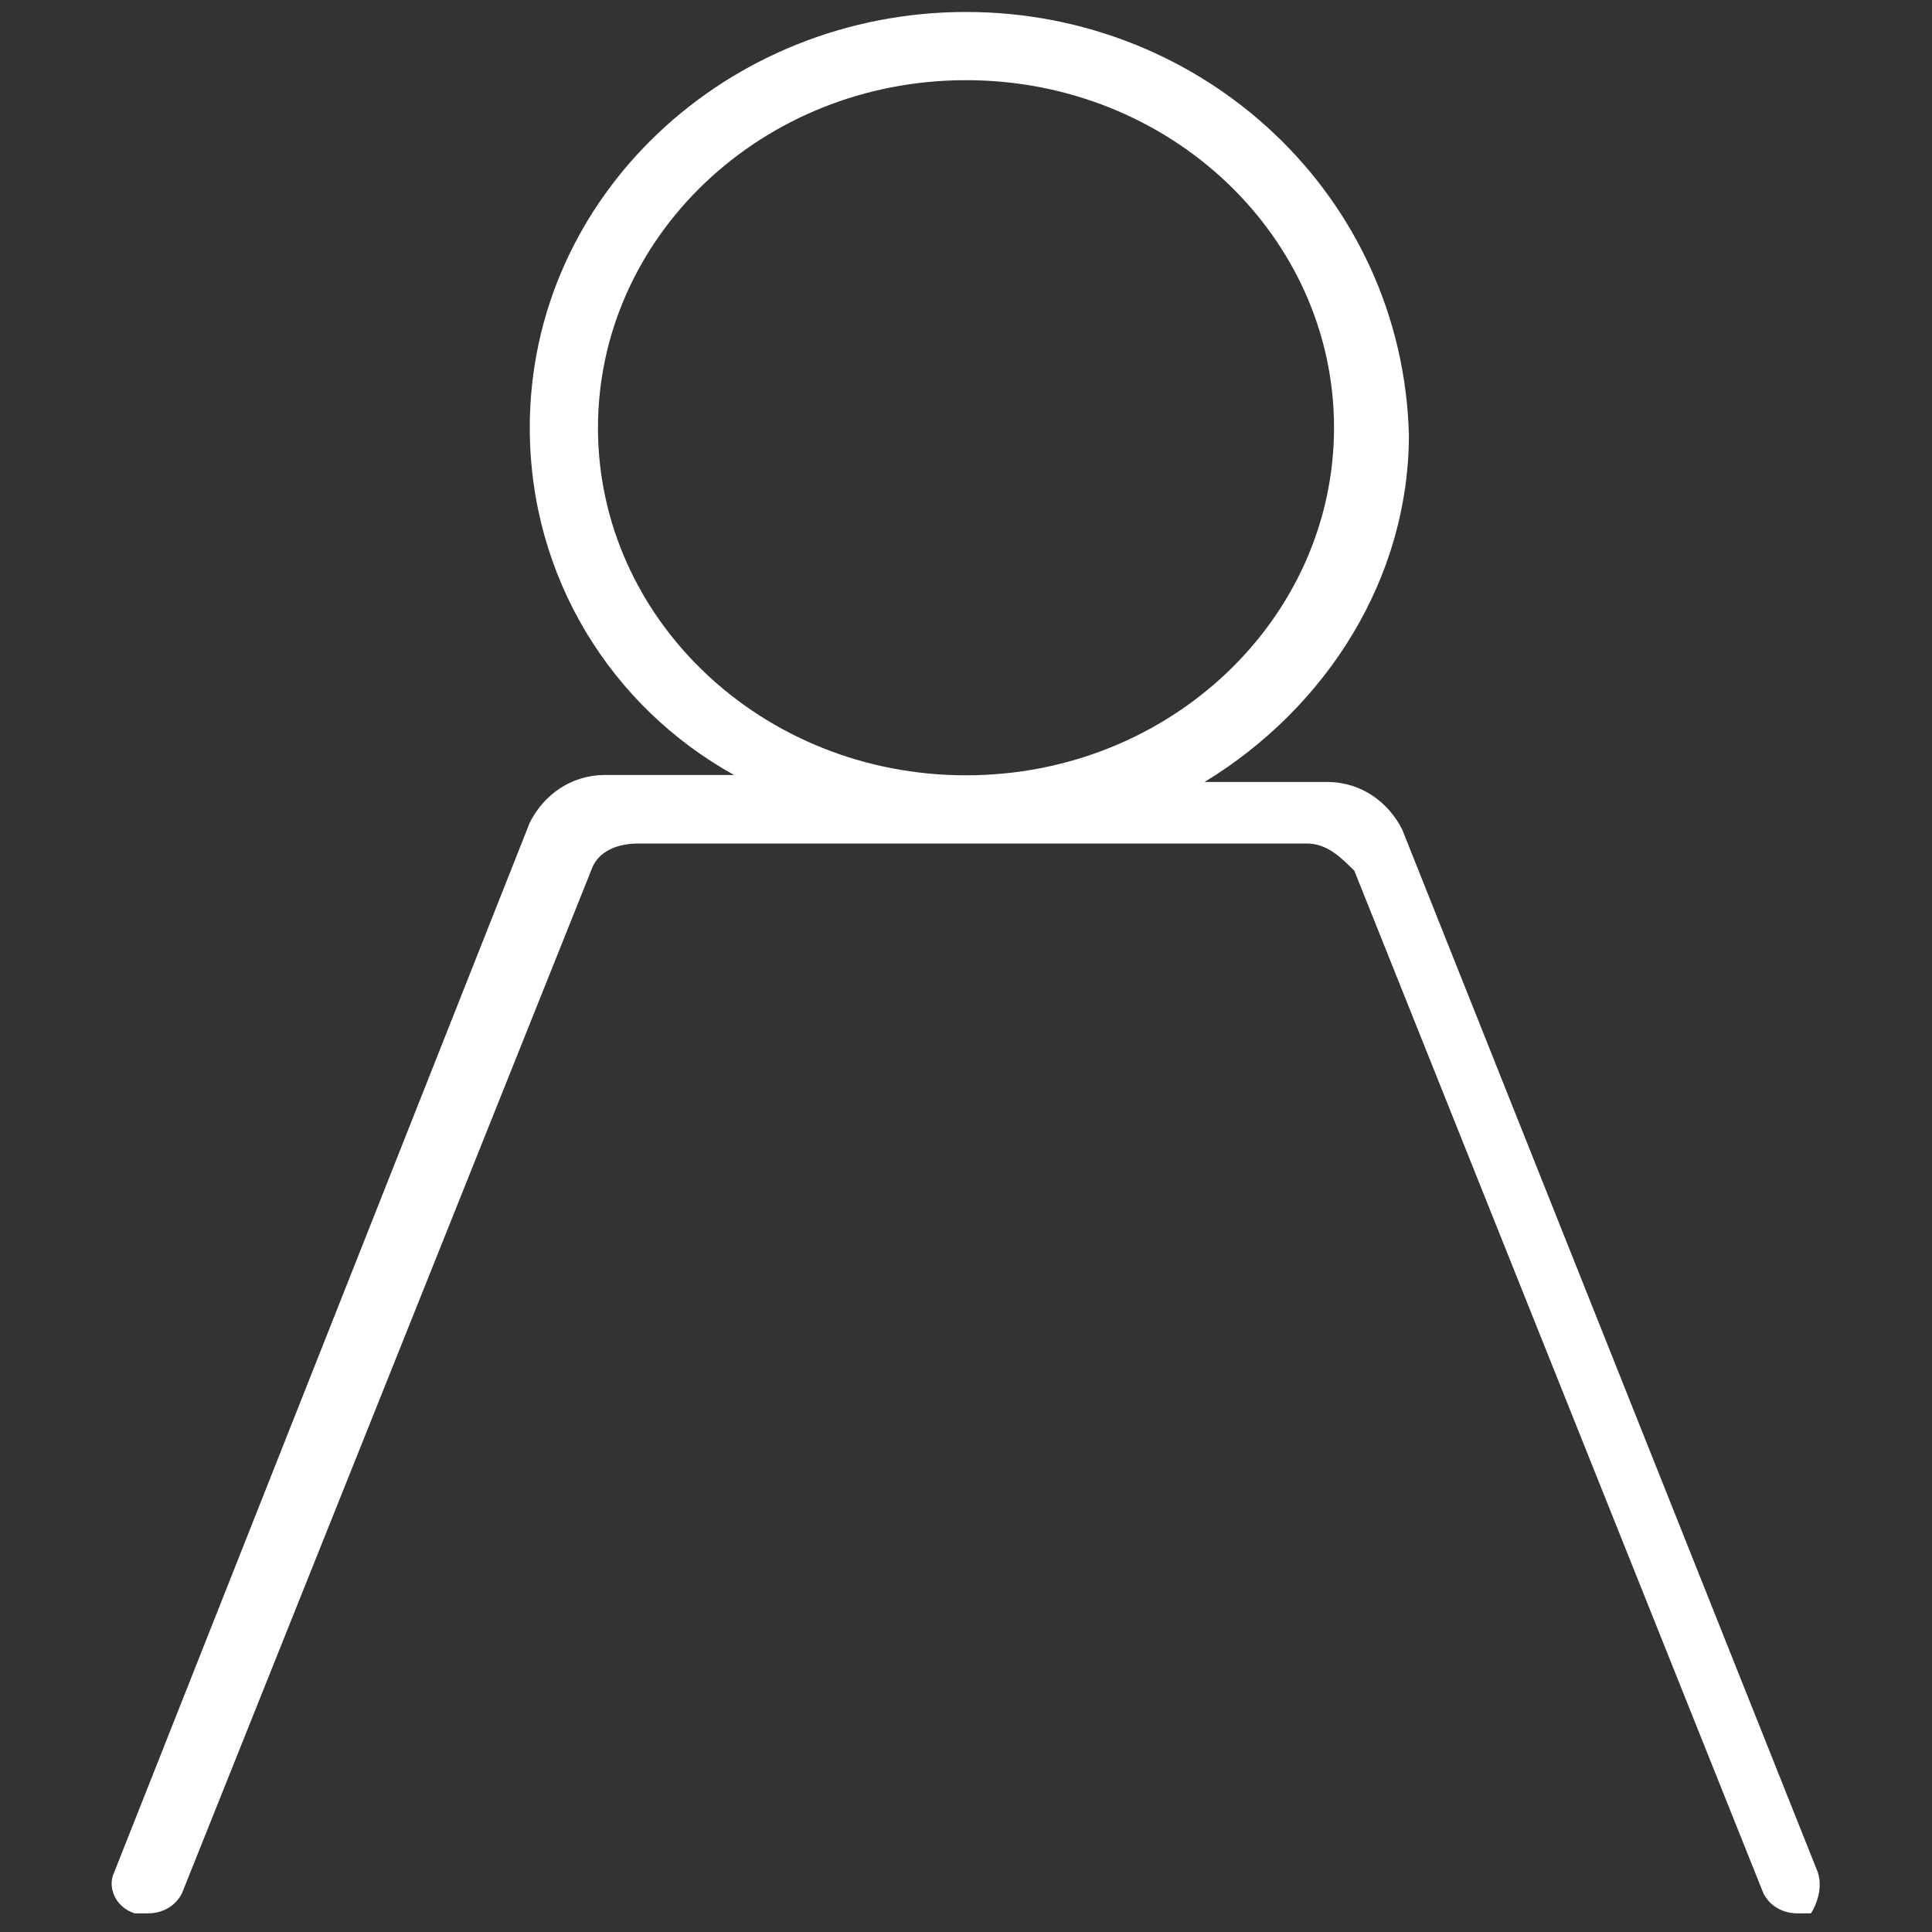 <?xml version="1.0" encoding="utf-8"?>
<!-- Generator: Adobe Illustrator 18.0.0, SVG Export Plug-In . SVG Version: 6.00 Build 0)  -->
<!DOCTYPE svg PUBLIC "-//W3C//DTD SVG 1.1//EN" "http://www.w3.org/Graphics/SVG/1.1/DTD/svg11.dtd">
<svg version="1.1" id="Shape_10_1_" xmlns="http://www.w3.org/2000/svg" xmlns:xlink="http://www.w3.org/1999/xlink" x="0px"
	 y="0px" viewBox="-41 49 694 694" enable-background="new -41 49 694 694" xml:space="preserve">
<rect x="-41" y="49" width="694" height="694" fill="#333333" stroke="none"/>
<g id="Shape_10">
	<g>
		<path fill="#FFFFFF" d="M612,721.6L462.7,347c-4.9-9.8-14.7-17.1-26.9-17.1h-44.1c44.1-26.9,73.4-73.4,73.4-124.8
			C462.7,119.4,391.7,53.3,306,53.3s-156.7,66.1-156.7,149.3c0,53.9,29.4,100.4,73.4,124.8h-46.5c-12.2,0-22,7.3-26.9,17.1L0,721.6
			c-2.4,4.9,0,12.2,7.3,14.7c2.4,0,2.4,0,4.9,0c4.9,0,9.8-2.4,12.2-7.3l146.9-367.2c2.4-7.3,9.8-9.8,17.1-9.8h120l0,0l0,0h120
			c7.3,0,12.2,4.9,17.1,9.8l146.9,367.2c2.4,4.9,7.3,7.3,12.2,7.3c2.4,0,2.4,0,4.9,0C609.6,736.3,614.4,728.9,612,721.6z M306,327.5
			c-73.4,0-132.2-56.3-132.2-124.8S232.6,77.8,306,77.8s132.2,56.3,132.2,124.8S379.4,327.5,306,327.5z"/>
	</g>
</g>
</svg>
